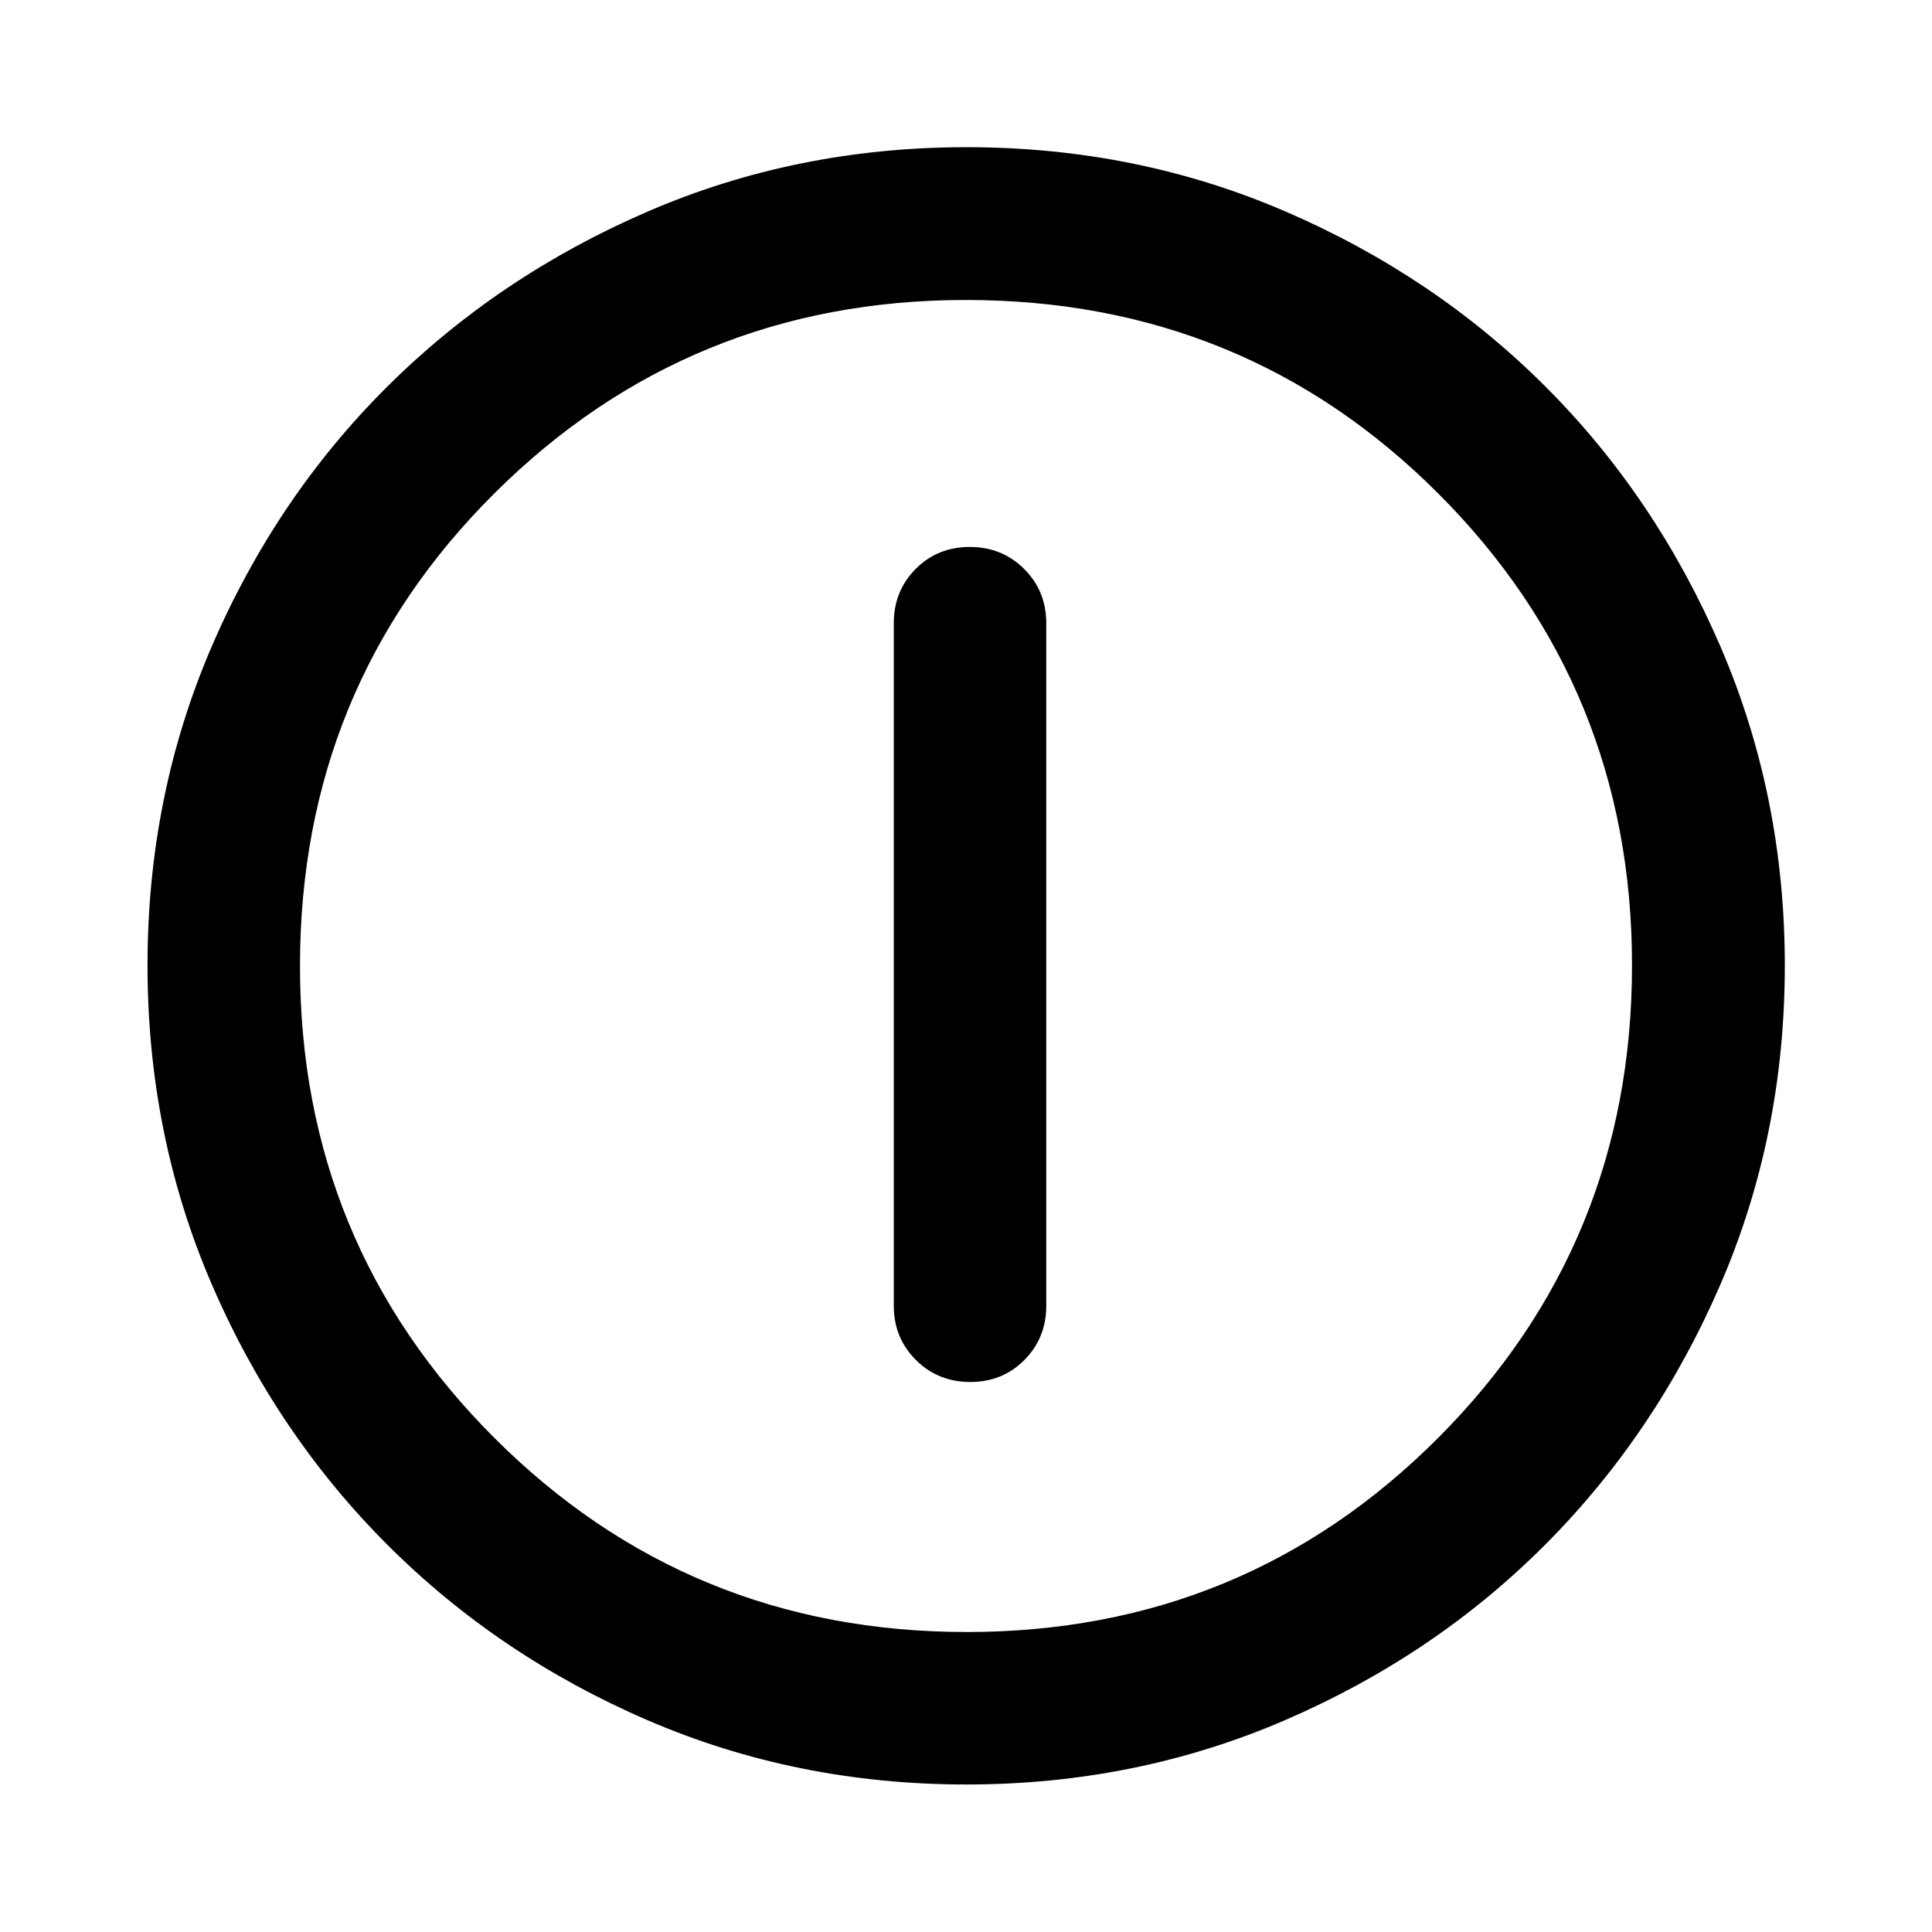 <svg xmlns="http://www.w3.org/2000/svg" viewBox="0 -960 960 960" width="32" height="32"><path d="M482.12-273.3q16.05 0 26.9-10.94 10.86-10.94 10.86-26.94v-339.17q0-16-10.98-26.94-10.97-10.93-27.02-10.93-16.05 0-26.9 10.93-10.86 10.94-10.86 26.94v339.17q0 16 10.98 26.94 10.97 10.94 27.02 10.94Zm-1.92 200q-84.44 0-158.48-31.96-74.03-31.96-129.27-87.19-55.23-55.24-87.19-129.3Q73.3-395.82 73.3-480.31q0-84.5 31.96-158.58 31.96-74.09 87.17-129t129.28-86.94q74.08-32.03 158.59-32.03t158.61 32.02q74.11 32.02 129 86.91 54.9 54.88 86.92 129.08 32.03 74.2 32.03 158.67 0 84.46-32.03 158.5-32.03 74.03-86.94 129.12t-129.08 87.17Q564.64-73.3 480.2-73.3Zm.13-75.76q138.05 0 234.33-96.51 96.28-96.52 96.28-234.76 0-138.05-96.16-234.33-96.15-96.28-234.86-96.28-137.79 0-234.33 96.16-96.53 96.15-96.53 234.86 0 137.79 96.51 234.33 96.52 96.53 234.76 96.53ZM480-480Z"/></svg>